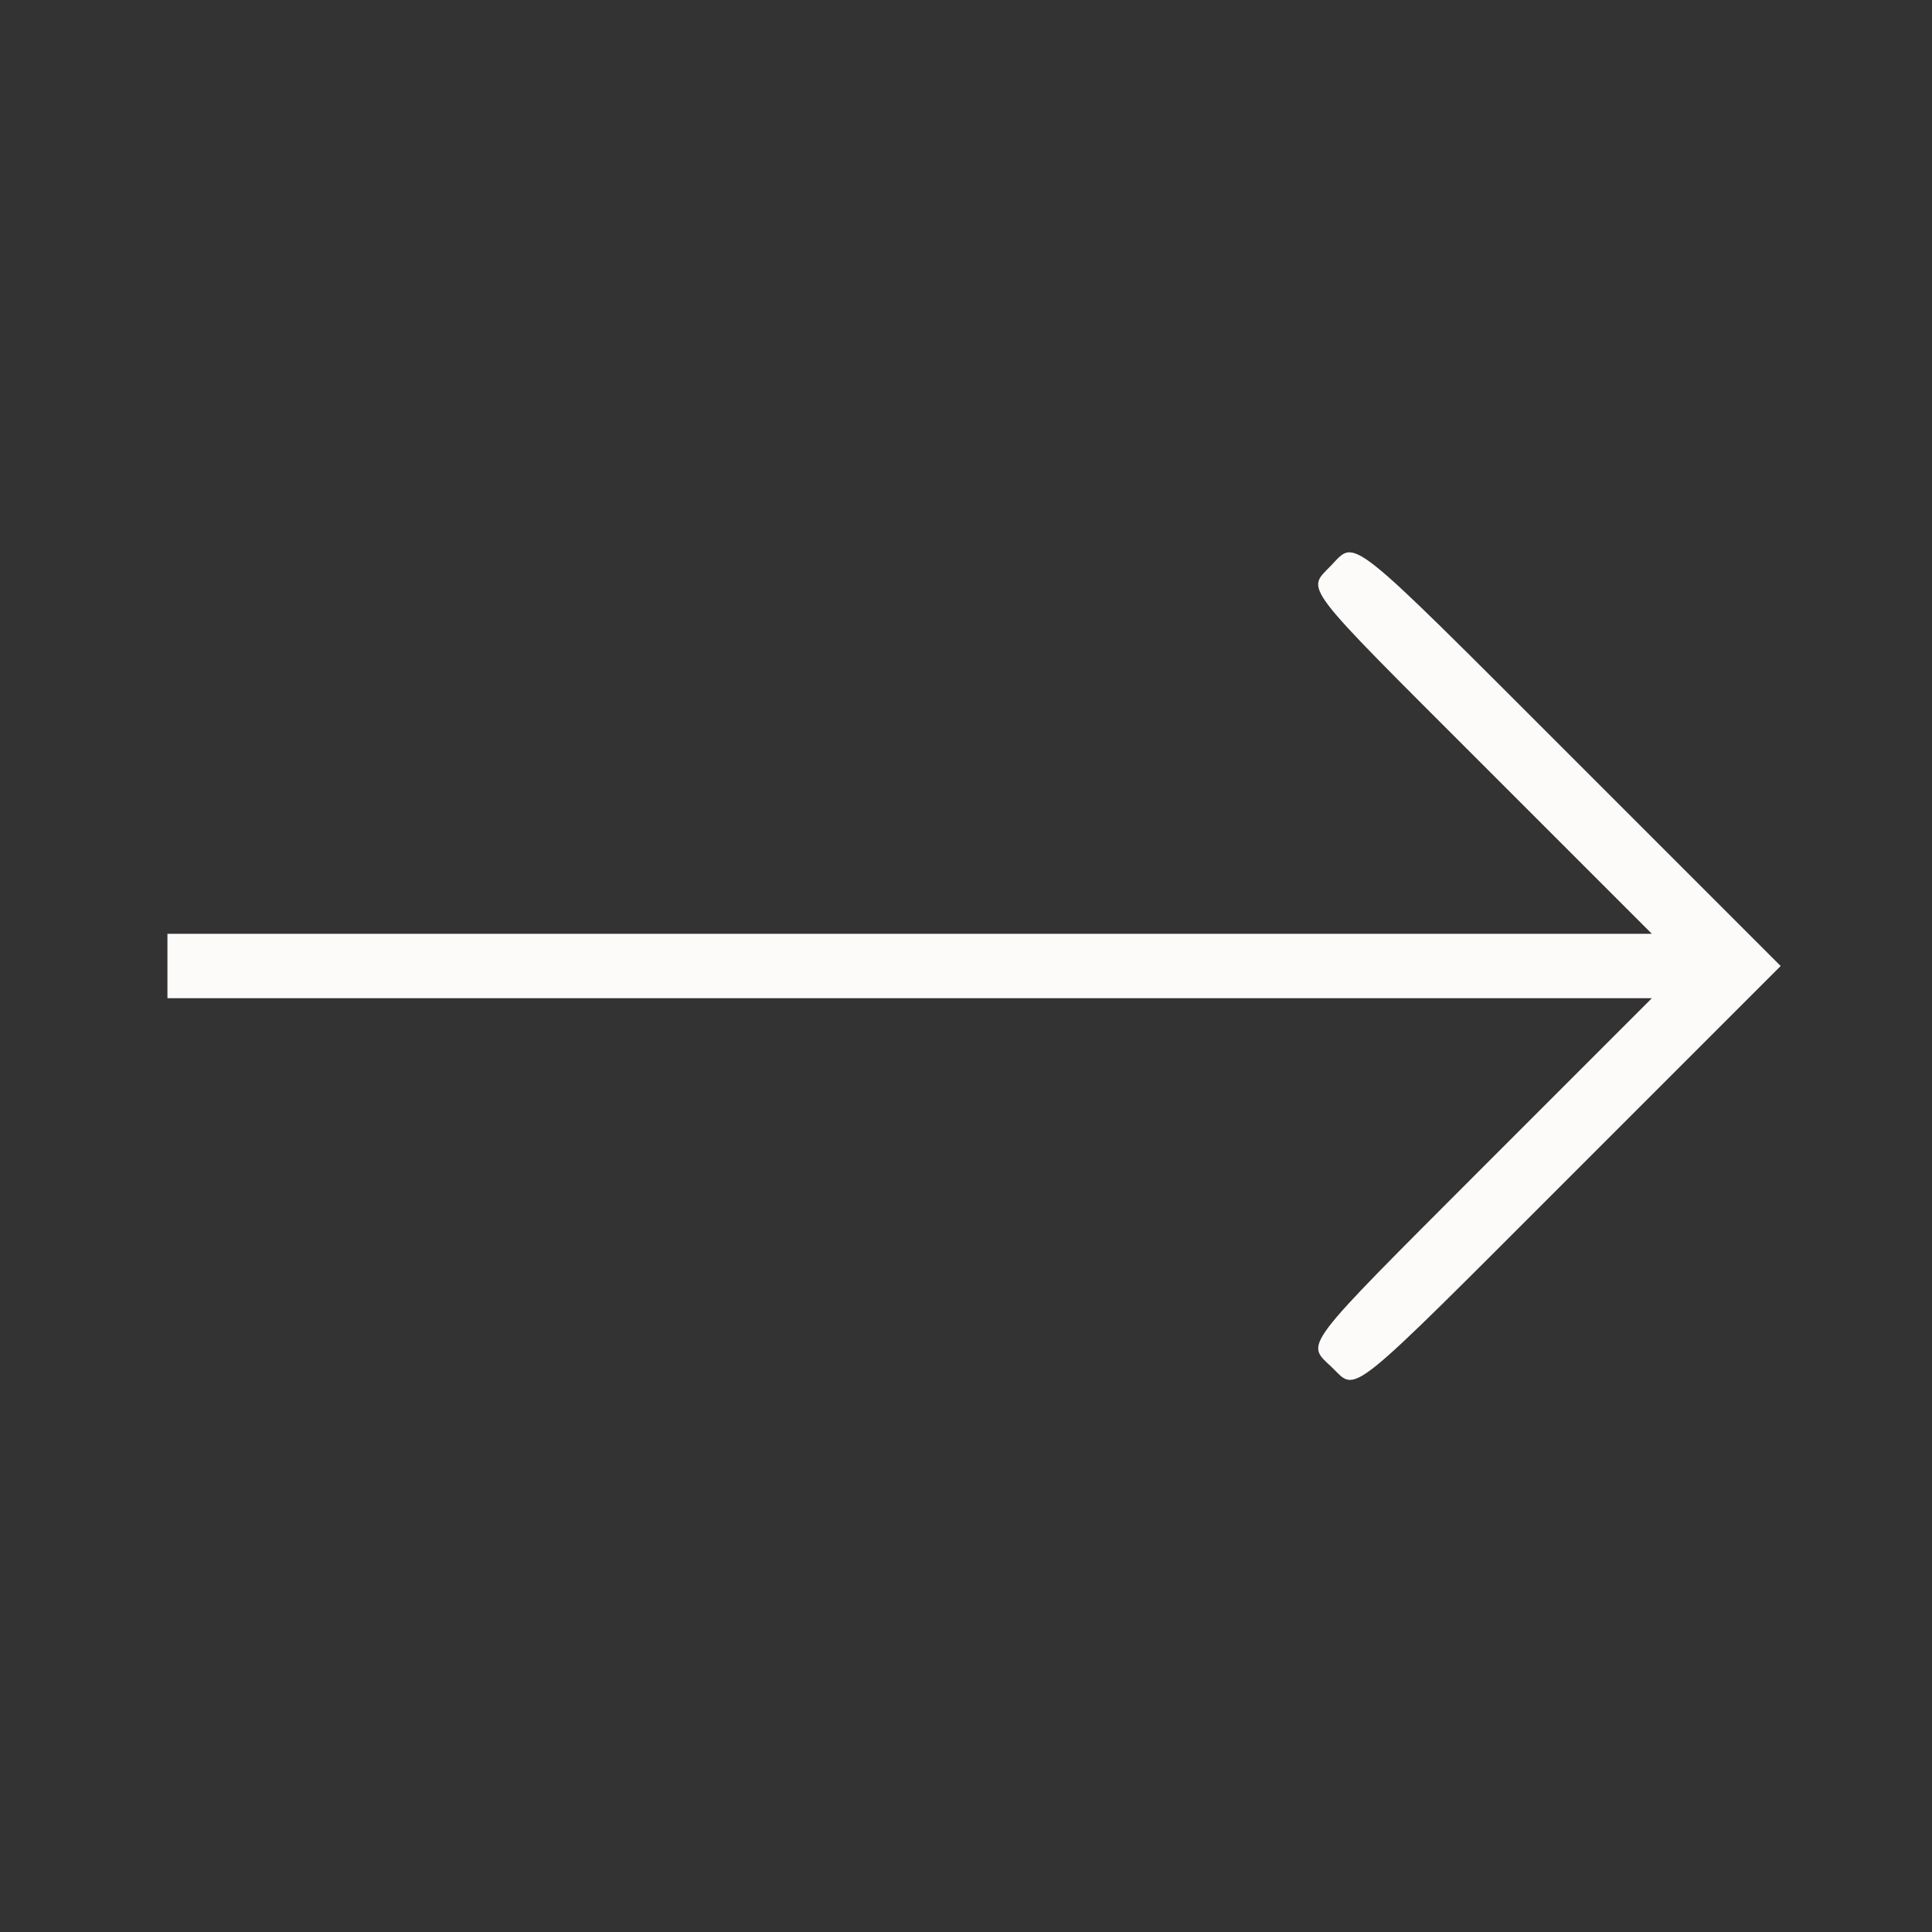 <?xml version="1.0" standalone="no"?>
<!DOCTYPE svg PUBLIC "-//W3C//DTD SVG 20010904//EN"
 "http://www.w3.org/TR/2001/REC-SVG-20010904/DTD/svg10.dtd">
<svg version="1.0" xmlns="http://www.w3.org/2000/svg"
 width="300pt" height="300pt" viewBox="0 0 300 300"
 preserveAspectRatio="xMidYMid meet">
<rect x="0" y="0" width="300" height="300" fill="#333333" stroke="none"/>
<g transform="translate(0,300) scale(0.05,-0.05)"
fill="#fdfafa" stroke="none">
<path d="M4134 4244 c-76 -80 -103 -45 471 -619 l525 -525 -2305 0 -2305 0 0
-100 0 -100 2305 0 2305 0 -525 -525 c-570 -571 -550 -544 -469 -621 80 -77
36 -112 744 596 l650 650 -650 650 c-703 703 -668 675 -746 594z"/>
</g>
</svg>
